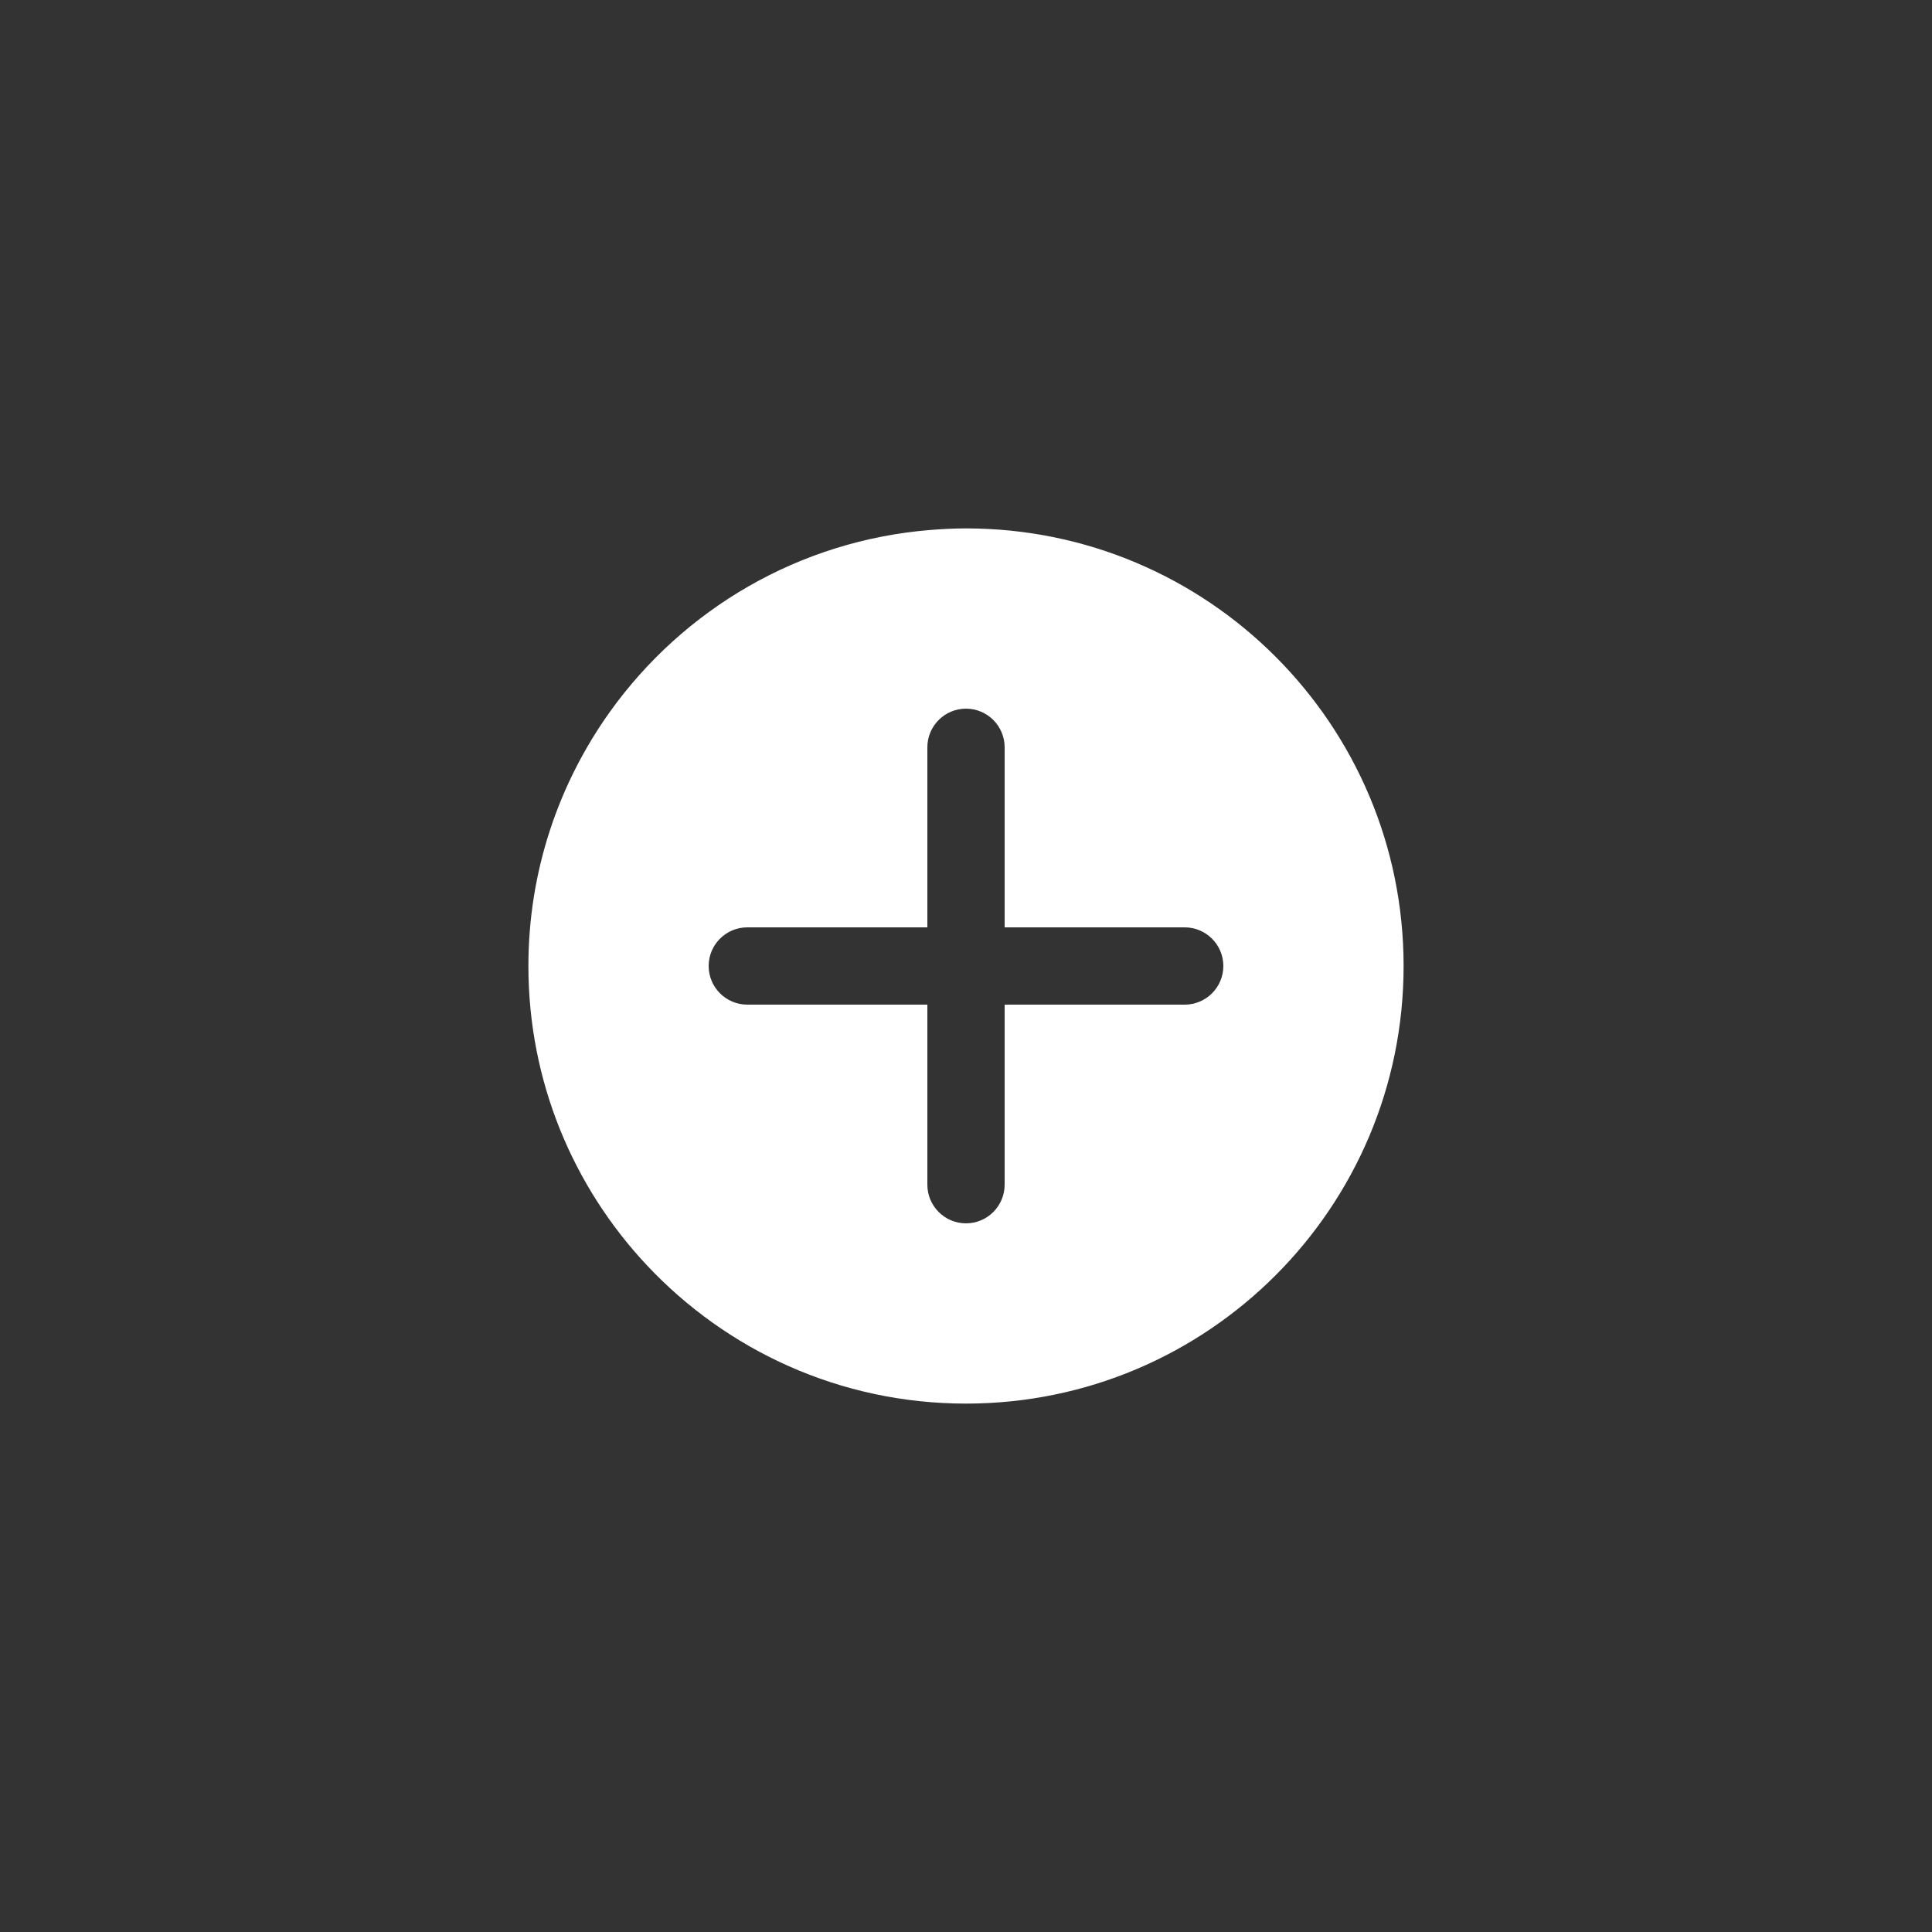 <?xml version="1.0" encoding="utf-8"?>
<!-- Generator: Adobe Illustrator 25.2.3, SVG Export Plug-In . SVG Version: 6.00 Build 0)  -->
<svg version="1.1" id="レイヤー_1" xmlns="http://www.w3.org/2000/svg" xmlns:xlink="http://www.w3.org/1999/xlink" x="0px"
	 y="0px" width="300px" height="300px" viewBox="0 0 300 300" style="enable-background:new 0 0 300 300;" xml:space="preserve">
<rect x="0" y="0" width="300" height="300" fill="#333333" stroke="none"/>
<style type="text/css">
	.st0{fill:#FFF;}
</style>
<path class="st0" d="M150,82.05c-1.85,0-3.68,0.09-5.49,0.24c-20.49,1.64-38.4,12.36-49.73,28.14c-8,11.15-12.73,24.8-12.73,39.57
	c0,17.96,6.98,34.29,18.37,46.44c12.4,13.23,30.02,21.51,49.58,21.51c37.53,0,67.95-30.42,67.95-67.95S187.53,82.05,150,82.05z
	 M183.96,156H156v27.96c0,3.31-2.69,6-6,6s-6-2.69-6-6V156h-27.96c-3.31,0-6-2.69-6-6s2.69-6,6-6H144v-27.96c0-3.31,2.69-6,6-6
	s6,2.69,6,6V144h27.96c3.31,0,6,2.69,6,6S187.27,156,183.96,156z"/>
</svg>
